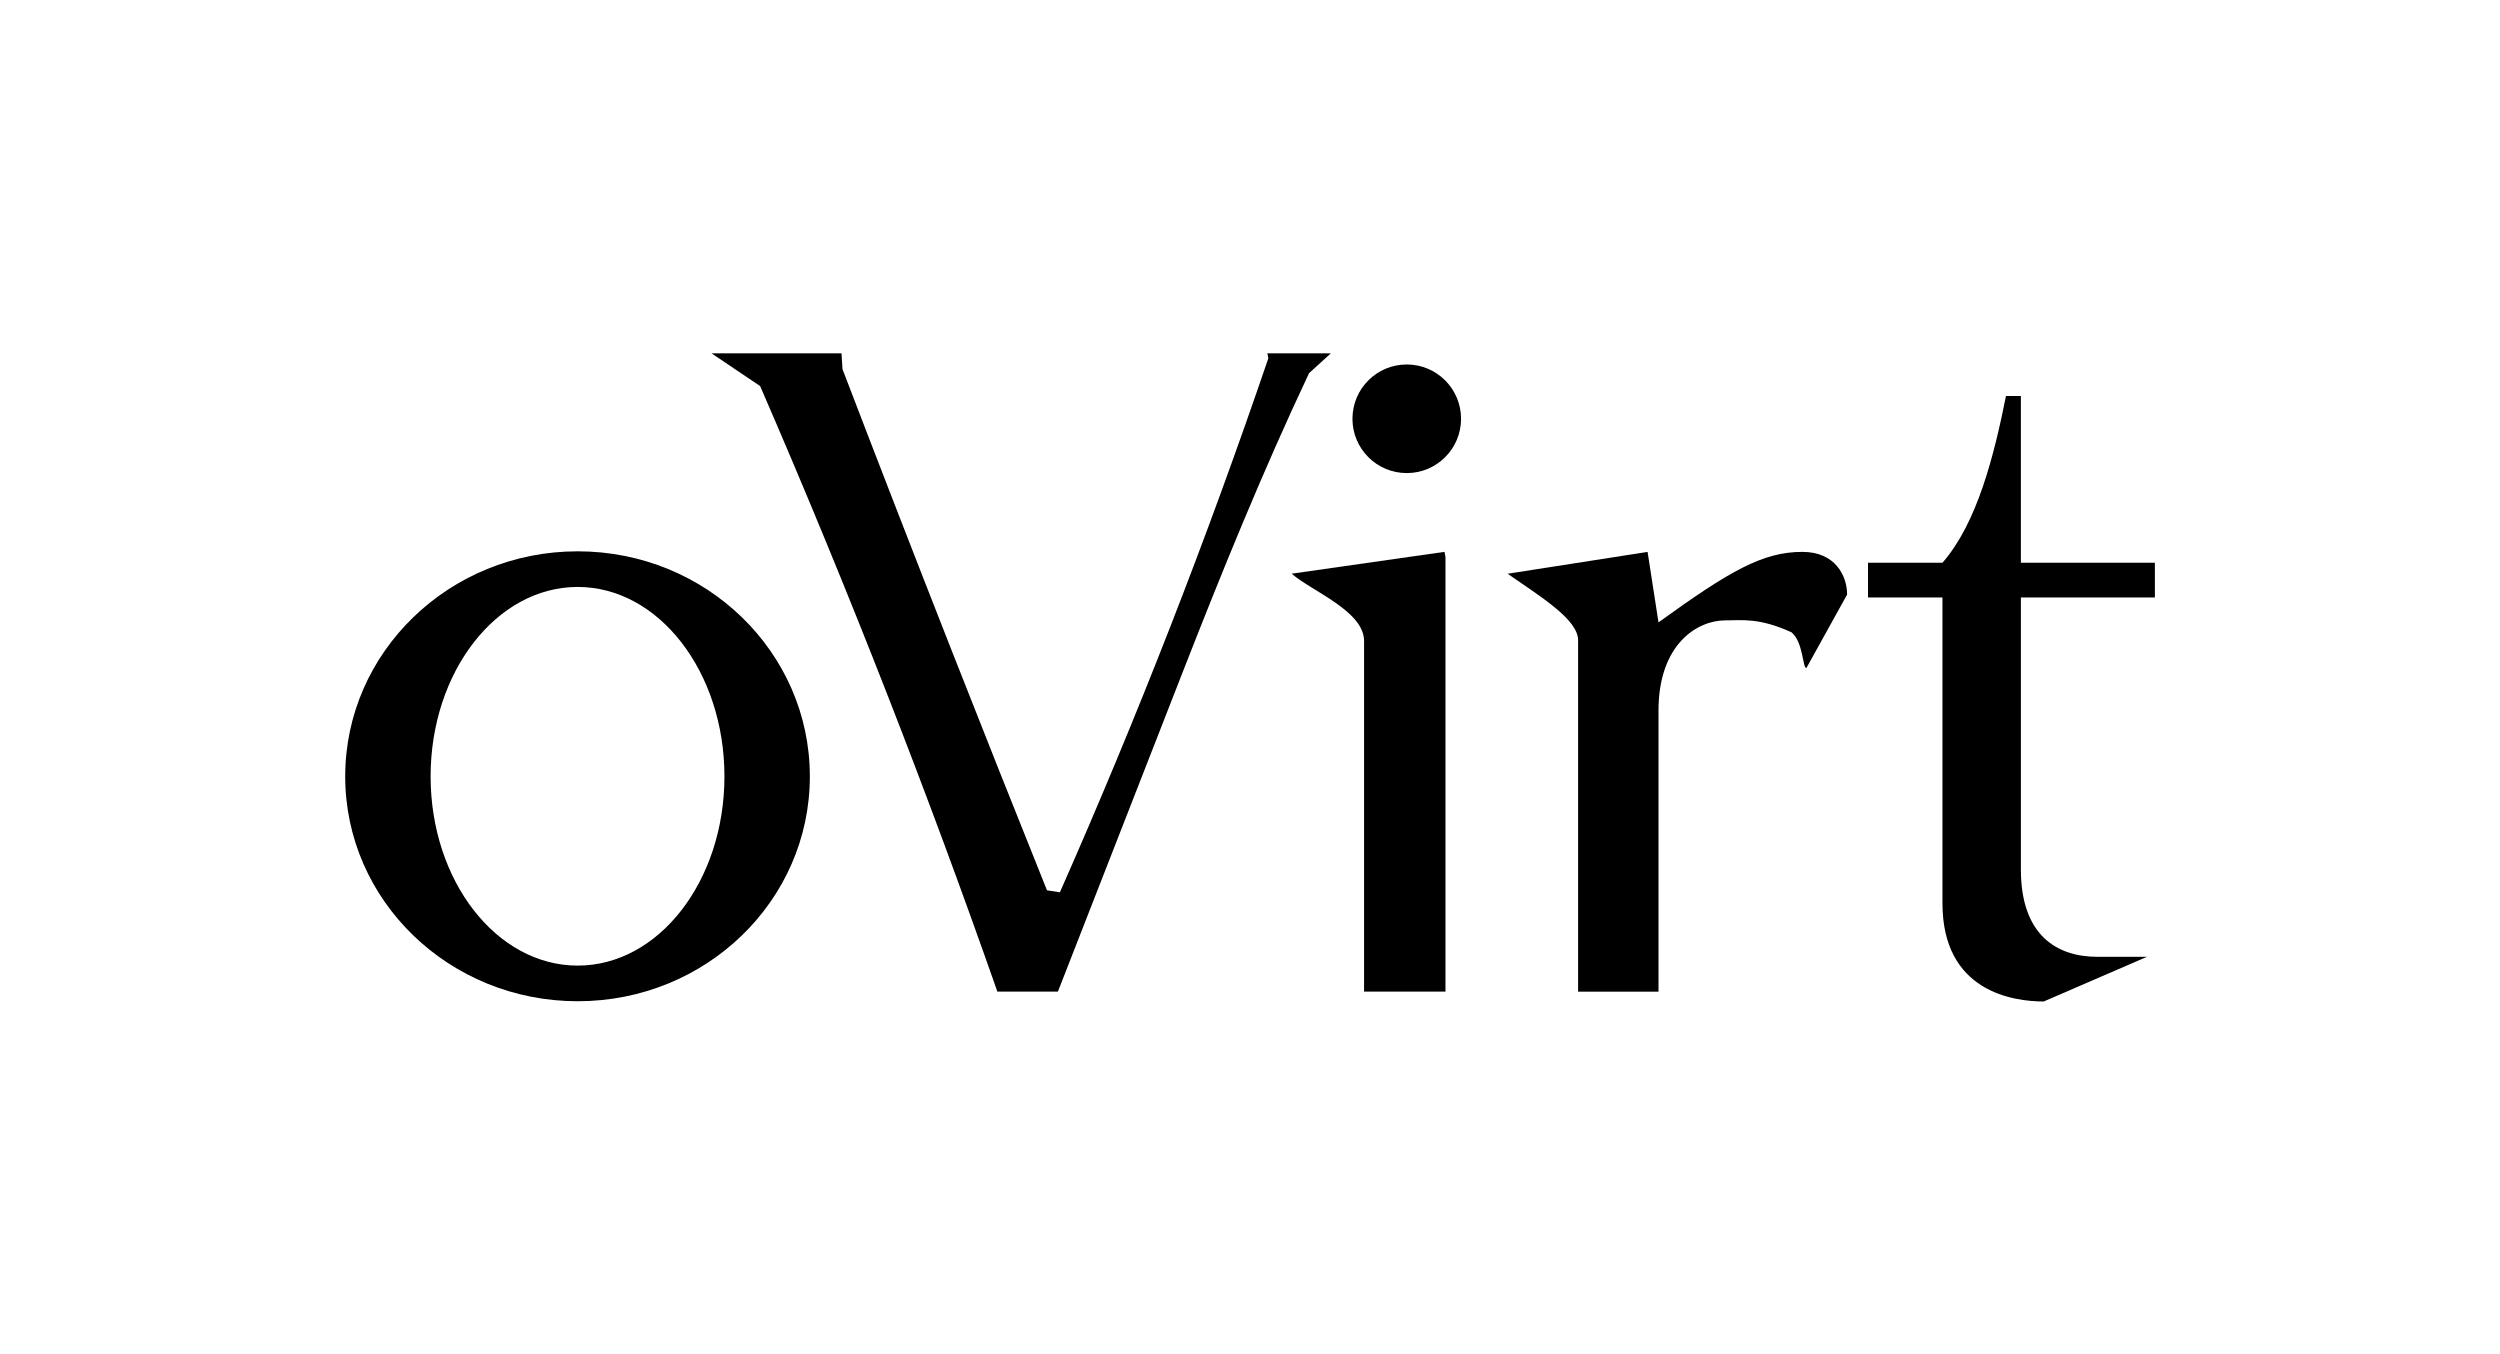<?xml version="1.0" encoding="UTF-8" standalone="no"?>
<svg xmlns:inkscape="http://www.inkscape.org/namespaces/inkscape" xmlns:rdf="http://www.w3.org/1999/02/22-rdf-syntax-ns#" xmlns="http://www.w3.org/2000/svg" sodipodi:docname="ovirt-usb-stick.svg" inkscape:export-filename="./ovirt-usb-stick.png" height="58.5" width="108" inkscape:export-xdpi="1200" version="1.1" inkscape:export-ydpi="1200" xmlns:cc="http://creativecommons.org/ns#" xmlns:dc="http://purl.org/dc/elements/1.1/" inkscape:version="0.48.2 r9819" xmlns:sodipodi="http://sodipodi.sourceforge.net/DTD/sodipodi-0.dtd">
 <sodipodi:namedview fit-margin-left="0" inkscape:showpageshadow="false" inkscape:zoom="1.07" borderopacity="1.0" inkscape:current-layer="layer1" inkscape:cx="42.383179" inkscape:cy="-98.065424" inkscape:window-maximized="1" showgrid="false" fit-margin-right="0" units="in" inkscape:document-units="px" bordercolor="#666666" inkscape:window-x="1366" inkscape:window-y="27" fit-margin-bottom="0" inkscape:window-width="1920" inkscape:pageopacity="0.0" inkscape:pageshadow="2" pagecolor="#ffffff" inkscape:window-height="1020" fit-margin-top="0"/>
 <g inkscape:label="Layer 1" inkscape:groupmode="layer" transform="translate(-262.62 -167.69)">
  <g transform="matrix(.362 0 0 .362 221.17 29.063)">
   <g>
    <path d="m183.44 448.74c-15.319 0-27.741 12.032-27.741 26.863s12.422 26.83 27.741 26.83 27.707-11.999 27.707-26.83-12.388-26.863-27.707-26.863zm0 4.252c9.683 0 17.515 10.137 17.515 22.611s-7.832 22.577-17.515 22.577c-9.683 0-17.549-10.104-17.549-22.577 0-12.474 7.866-22.611 17.549-22.611z" inkscape:connector-curvature="0"/>
    <path d="m199.41 425.11 5.804 3.909c5.324 12.262 10.419 24.624 15.281 37.077 4.548 11.65 8.893 23.38 13.03 35.182h7.226l14.807-37.907c4.727-12.101 9.621-24.143 15.163-35.893l2.606-2.369h-7.581l0.118 0.592c-3.675 10.784-7.585 21.489-11.727 32.102-4.151 10.637-8.536 21.183-13.149 31.628l-1.54-0.237c-3.786-9.423-7.537-18.86-11.254-28.311-4.433-11.274-8.816-22.567-13.149-33.879l-0.118-1.895h-15.518" sodipodi:nodetypes="ccccccccccccccccc" inkscape:path-effect="#path-effect3109" inkscape:connector-curvature="0" inkscape:original-d="m 199.40597,425.11417 c 1.93482,1.30303 3.86963,2.60607 5.80444,3.90911 l 15.28109,37.07737 13.03039,35.18204 7.22594,0 14.80726,-37.90657 c 4.73832,-12.31963 12.20119,-29.9699 15.16264,-35.89279 l 2.60607,-2.36916 -7.58131,0 0.11845,0.59228 -11.72734,32.10214 -13.14886,31.6283 -1.53994,-0.23692 -11.25352,-28.31147 -13.14885,-33.87901 c -0.11846,-0.71075 -0.11846,-1.30304 -0.11846,-1.89532 l -15.518,0" stroke-width="0"/>
    <path d="m268.64 451.41c2.481 2.132 8.525 4.421 8.647 7.937v41.934h9.714v-51.885l-0.118-0.592-18.243 2.606m20.221-18.486c0 3.579-2.901 6.48-6.48 6.48s-6.48-2.901-6.48-6.48 2.901-6.48 6.48-6.48 6.48 2.901 6.48 6.48z" inkscape:connector-curvature="0" stroke-width="0"/>
    <path d="m311.12 448.81-16.703 2.606c3.909 2.724 8.411 5.449 8.411 7.937v41.934h9.595v-33.524c0-8.055 4.738-10.78 7.937-10.78 2.014 0 4.028-0.355 7.937 1.421 1.421 1.185 1.303 4.264 1.777 4.264l4.857-8.766c0-2.251-1.421-5.094-5.331-5.094-4.738 0-8.647 2.251-17.176 8.411l-1.303-8.411" inkscape:connector-curvature="0" stroke-width="0"/>
    <path d="m371.66 454.25v-4.146h-15.992v-19.901h-1.777c-1.421 7.107-3.435 15.163-7.581 19.901h-8.884v4.146h8.884v36.485c0 10.543 8.411 11.727 12.083 11.727l12.32-5.331h-5.923c-4.738 0-9.121-2.488-9.121-10.424v-32.458h15.992" inkscape:connector-curvature="0" stroke-width="0"/>
   </g>
  </g>
 </g>
</svg>
